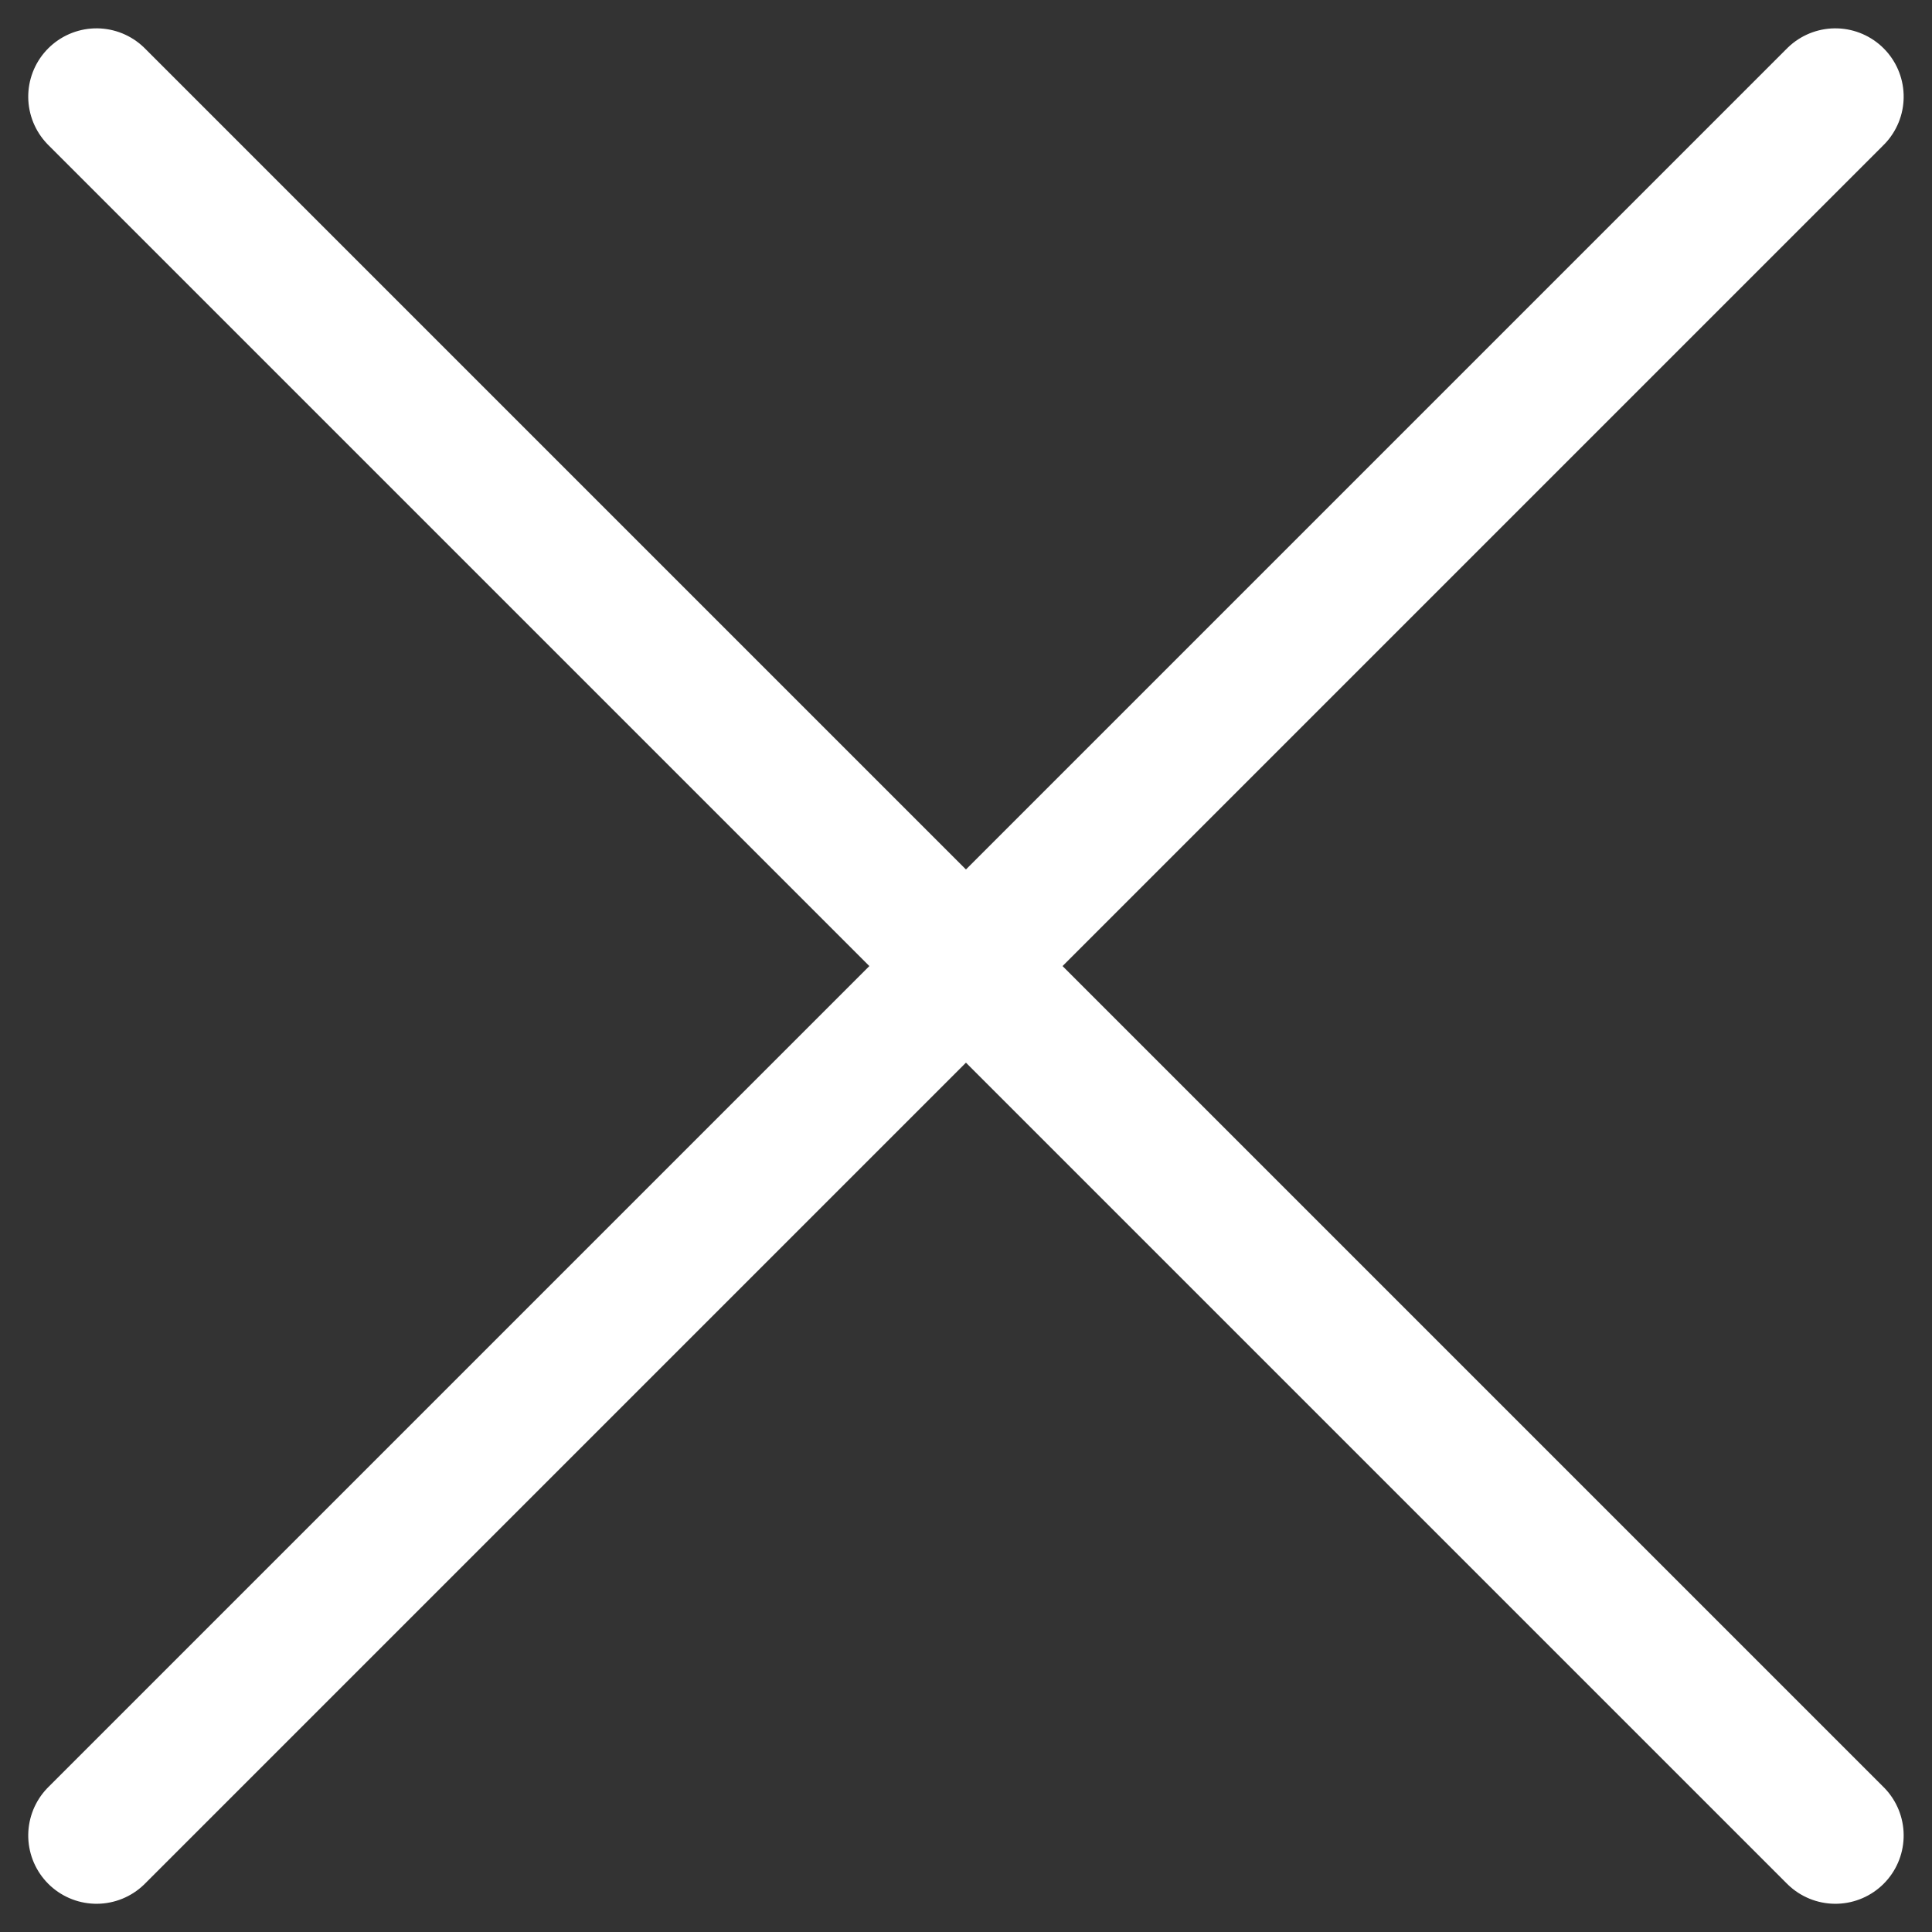 <svg xmlns="http://www.w3.org/2000/svg" width="14.142" height="14.142" viewBox="0 0 14.142 14.142">
  <rect x="0" y="0" width="14.142" height="14.142" fill="#333333" stroke="none"/>
  <g id="Group_694" data-name="Group 694" transform="translate(-798.324 -1154.705) rotate(45)">
    <line id="Сепаратор1" x2="18" transform="translate(1382 252)" fill="none" stroke="#fff" stroke-linecap="round" stroke-width="1"/>
    <line id="Сепаратор1-2" data-name="Сепаратор1" x2="18" transform="translate(1391 243) rotate(90)" fill="none" stroke="#fff" stroke-linecap="round" stroke-width="1"/>
  </g>
</svg>
